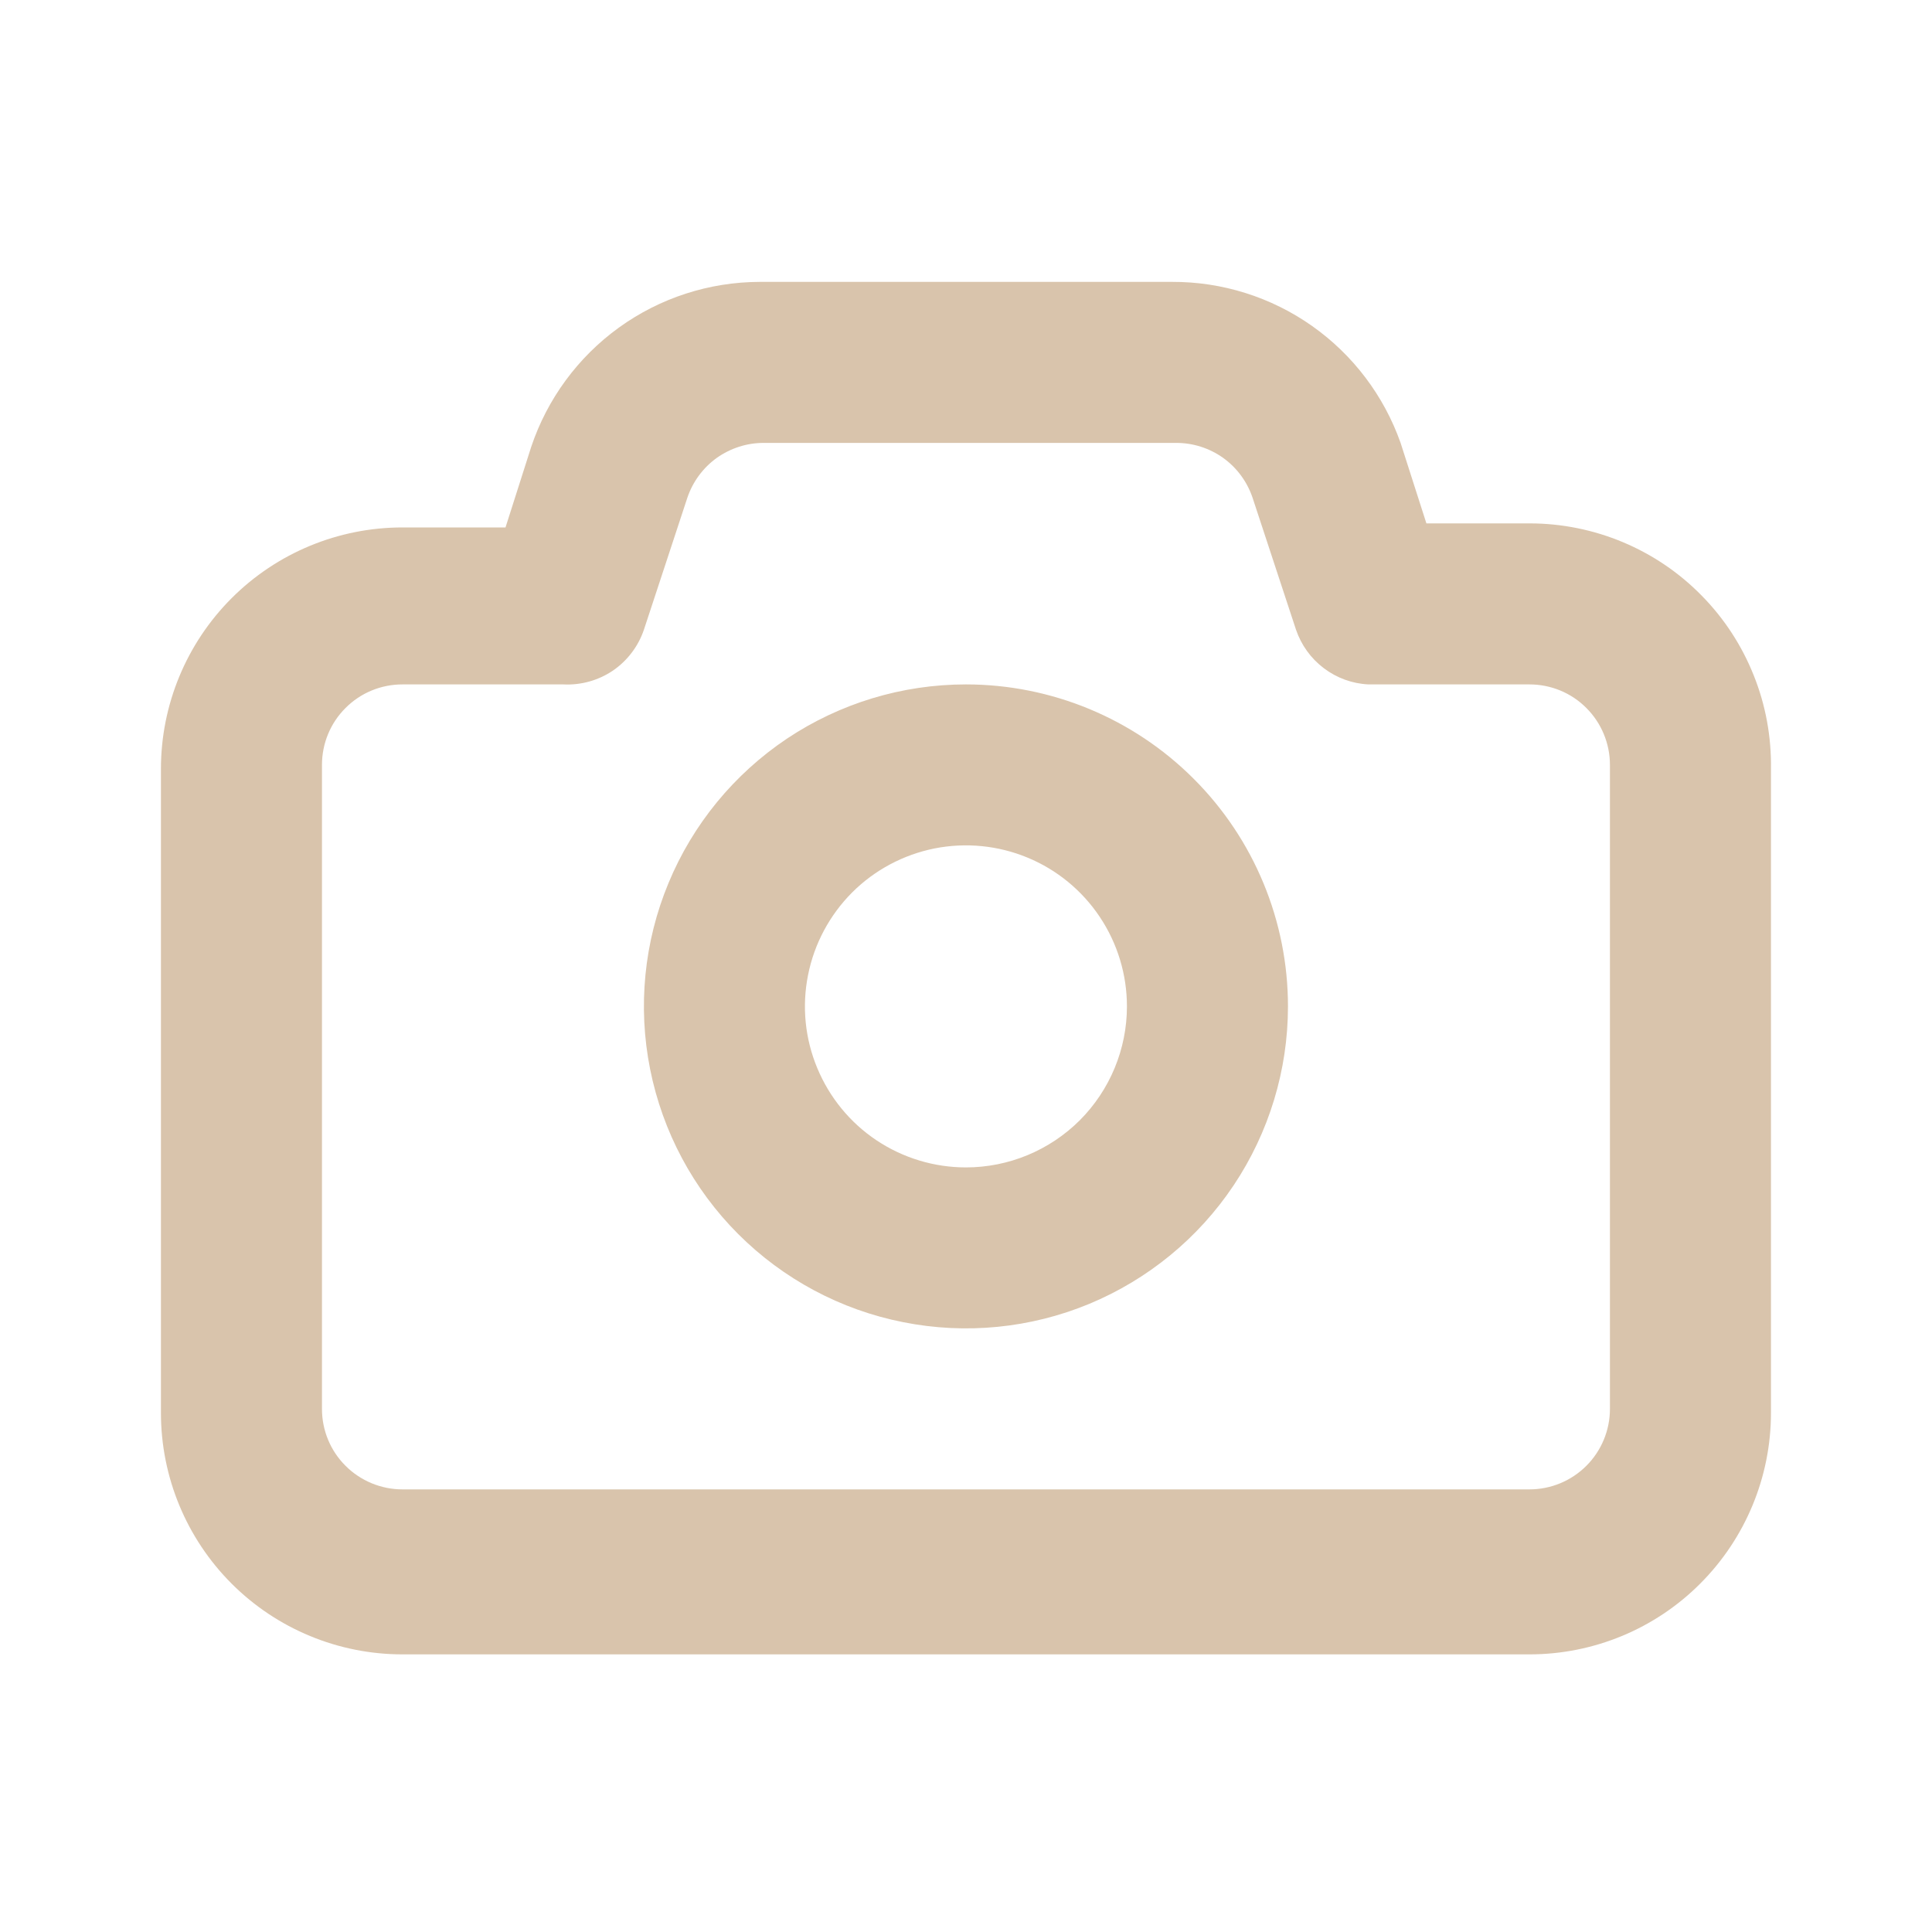 <svg width="20" height="20" viewBox="0 0 20 20" fill="none" xmlns="http://www.w3.org/2000/svg">
<path d="M15.833 5.418H14.766L14.499 4.585C14.326 4.096 14.006 3.673 13.582 3.374C13.158 3.075 12.651 2.916 12.133 2.918H7.866C7.342 2.919 6.832 3.084 6.407 3.391C5.983 3.697 5.665 4.13 5.499 4.626L5.233 5.46H4.166C3.503 5.46 2.867 5.723 2.398 6.192C1.929 6.661 1.666 7.297 1.666 7.96V14.626C1.666 15.289 1.929 15.925 2.398 16.394C2.867 16.863 3.503 17.126 4.166 17.126H15.833C16.496 17.126 17.132 16.863 17.6 16.394C18.069 15.925 18.333 15.289 18.333 14.626V7.96C18.338 7.628 18.278 7.298 18.154 6.99C18.031 6.682 17.848 6.401 17.615 6.165C17.383 5.928 17.105 5.74 16.799 5.612C16.493 5.484 16.165 5.418 15.833 5.418ZM16.666 14.585C16.666 14.806 16.578 15.018 16.422 15.174C16.266 15.33 16.054 15.418 15.833 15.418H4.166C3.945 15.418 3.733 15.33 3.577 15.174C3.42 15.018 3.333 14.806 3.333 14.585V7.918C3.333 7.697 3.42 7.485 3.577 7.329C3.733 7.172 3.945 7.085 4.166 7.085H5.833C6.014 7.094 6.194 7.044 6.345 6.942C6.495 6.839 6.608 6.69 6.666 6.518L7.116 5.151C7.172 4.986 7.278 4.842 7.42 4.74C7.563 4.639 7.733 4.584 7.908 4.585H12.174C12.349 4.584 12.52 4.639 12.662 4.74C12.804 4.842 12.91 4.986 12.966 5.151L13.416 6.518C13.47 6.677 13.57 6.816 13.704 6.917C13.837 7.018 13.998 7.077 14.166 7.085H15.833C16.054 7.085 16.266 7.172 16.422 7.329C16.578 7.485 16.666 7.697 16.666 7.918V14.585ZM9.999 7.085C9.34 7.085 8.696 7.28 8.147 7.646C7.599 8.013 7.172 8.533 6.92 9.142C6.667 9.751 6.601 10.422 6.73 11.068C6.859 11.715 7.176 12.309 7.642 12.775C8.108 13.241 8.702 13.559 9.349 13.687C9.996 13.816 10.666 13.75 11.275 13.498C11.884 13.245 12.405 12.818 12.771 12.27C13.137 11.722 13.333 11.077 13.333 10.418C13.333 9.534 12.982 8.686 12.356 8.061C11.731 7.436 10.883 7.085 9.999 7.085V7.085ZM9.999 12.085C9.67 12.085 9.347 11.987 9.073 11.804C8.799 11.621 8.586 11.36 8.46 11.056C8.333 10.751 8.3 10.416 8.365 10.093C8.429 9.77 8.588 9.473 8.821 9.239C9.054 9.006 9.351 8.848 9.674 8.783C9.998 8.719 10.333 8.752 10.637 8.878C10.942 9.004 11.202 9.218 11.385 9.492C11.568 9.766 11.666 10.088 11.666 10.418C11.666 10.86 11.49 11.284 11.178 11.597C10.865 11.909 10.441 12.085 9.999 12.085Z" fill="#D9C4AC"/>
</svg>
